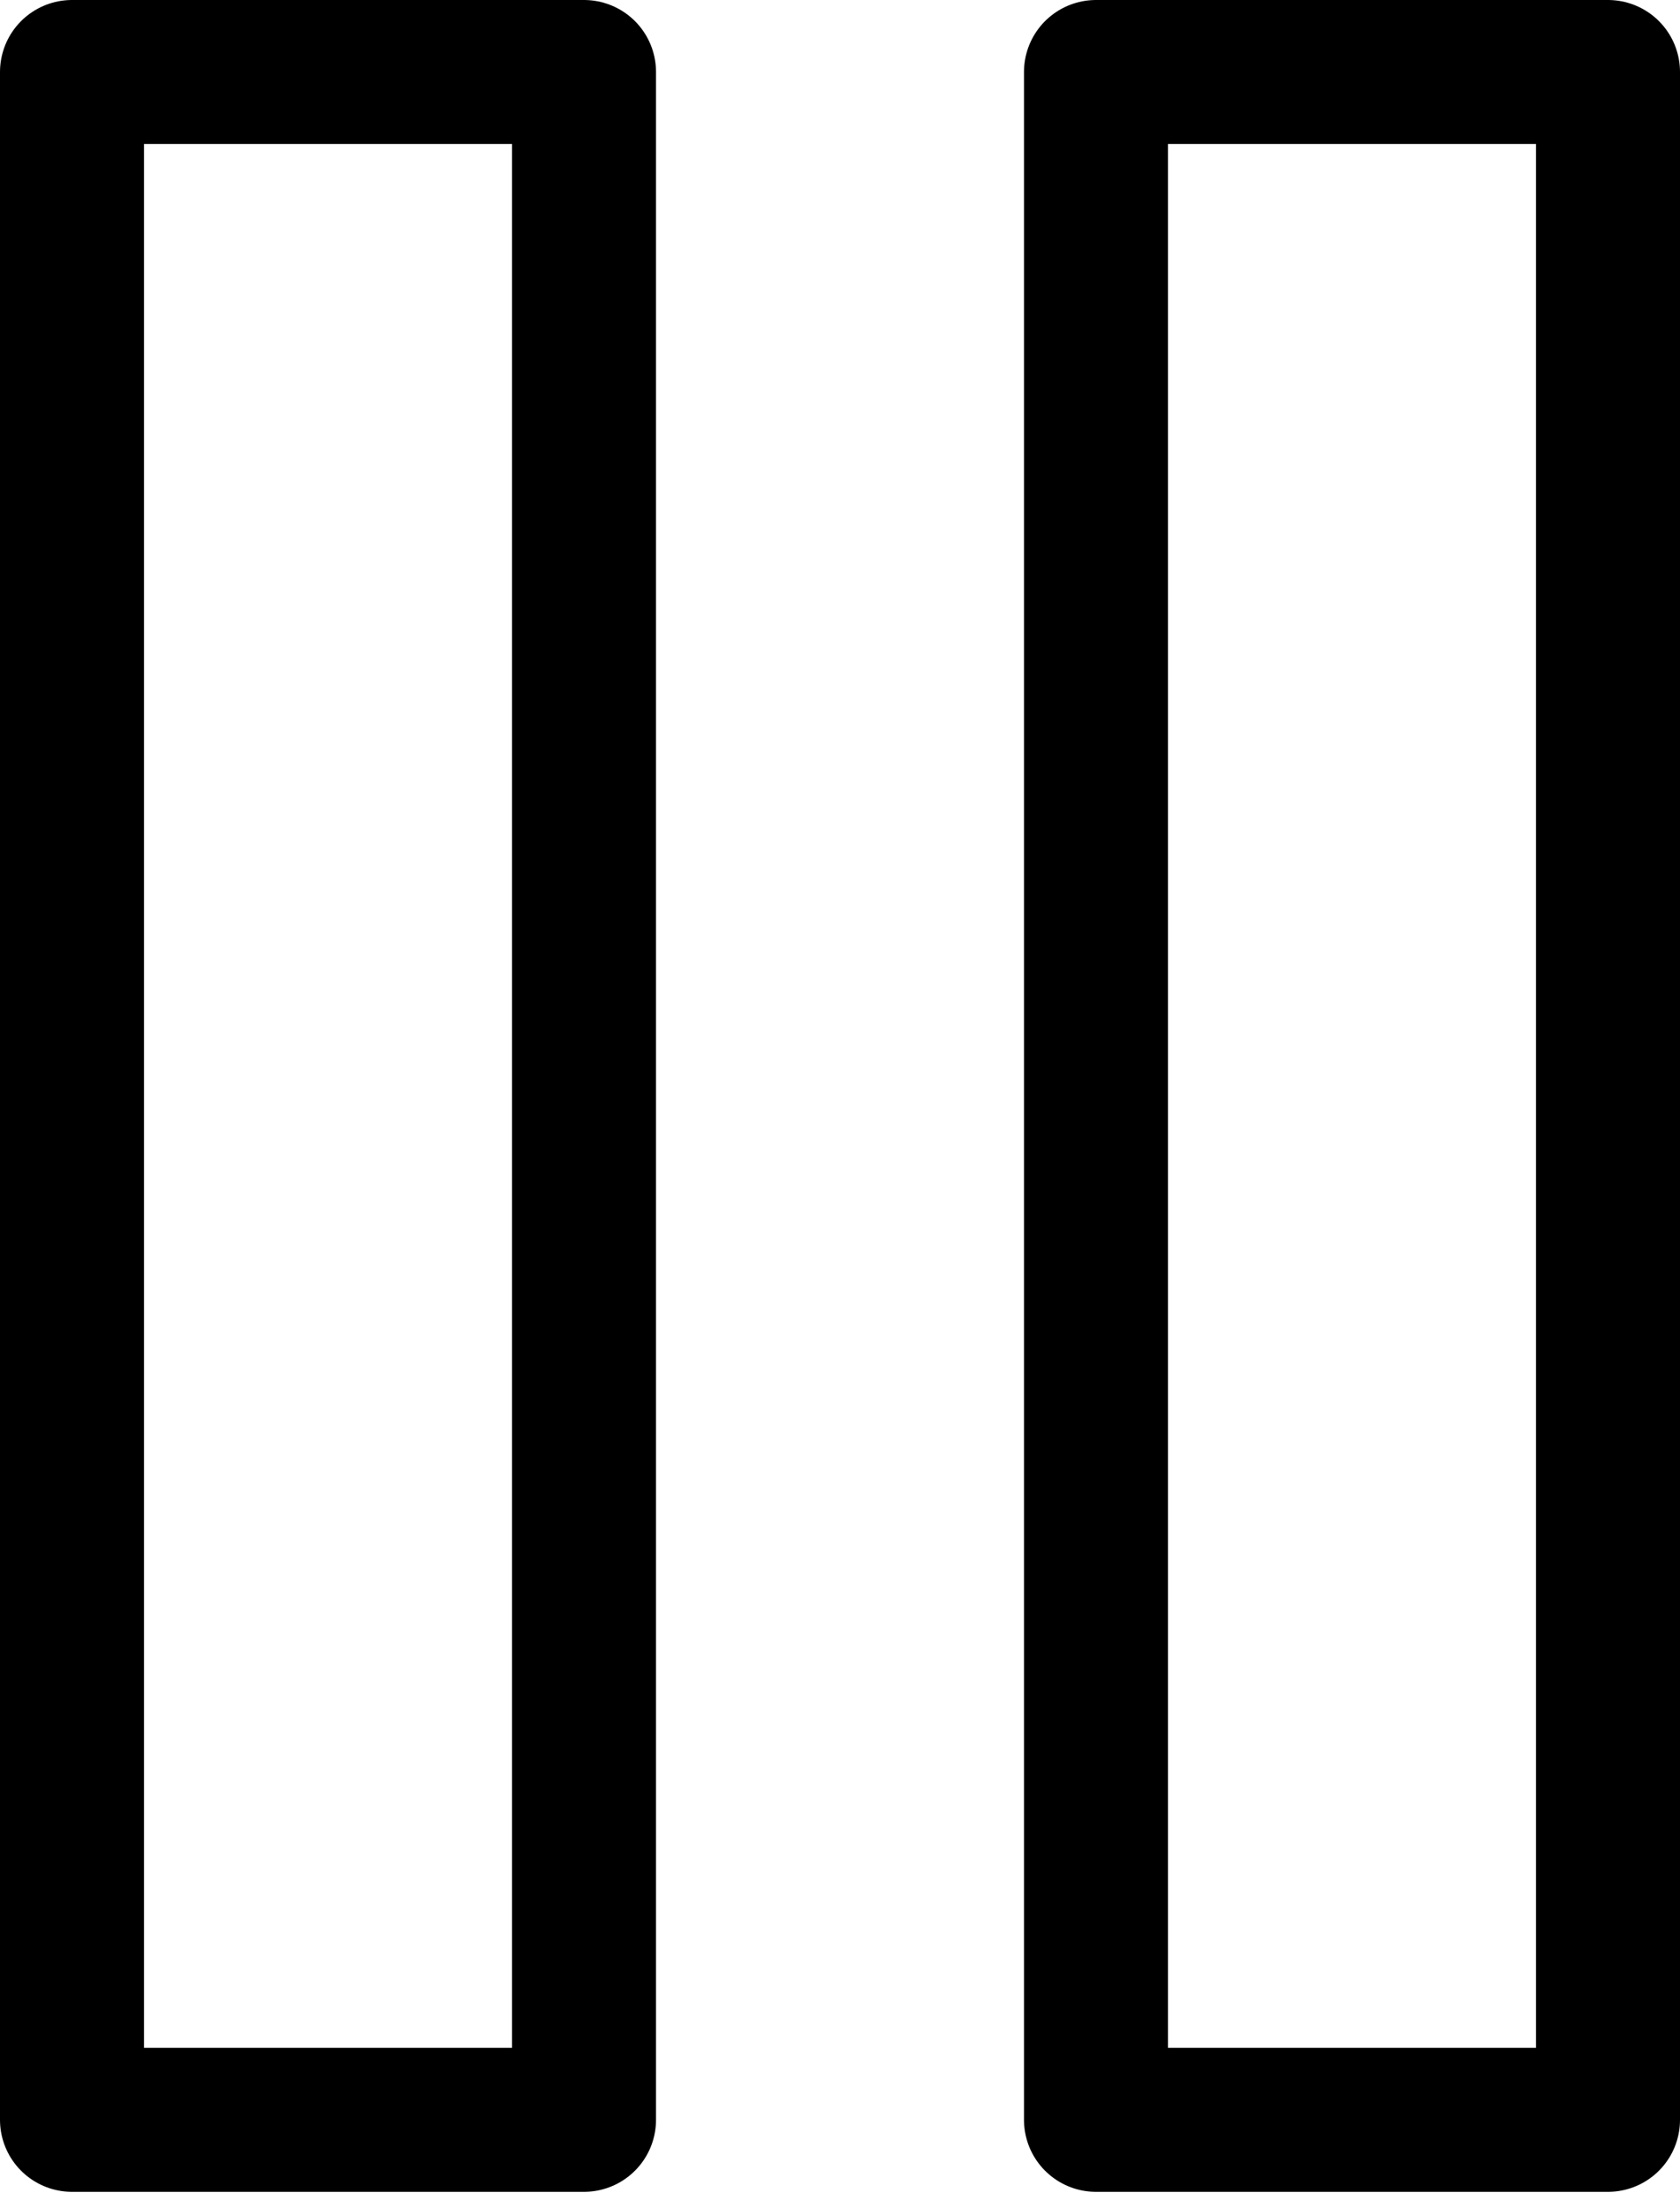 <svg width="35" height="46" viewBox="0 0 35 46" fill="none" xmlns="http://www.w3.org/2000/svg">
<path d="M12.167 1.5H1.5V44.167H12.167V1.5Z" stroke="black" stroke-width="3" stroke-linecap="round" stroke-linejoin="round"/>
<path d="M33.5 1.5H22.833V44.167H33.5V1.5Z" stroke="black" stroke-width="3" stroke-linecap="round" stroke-linejoin="round"/>
</svg>
